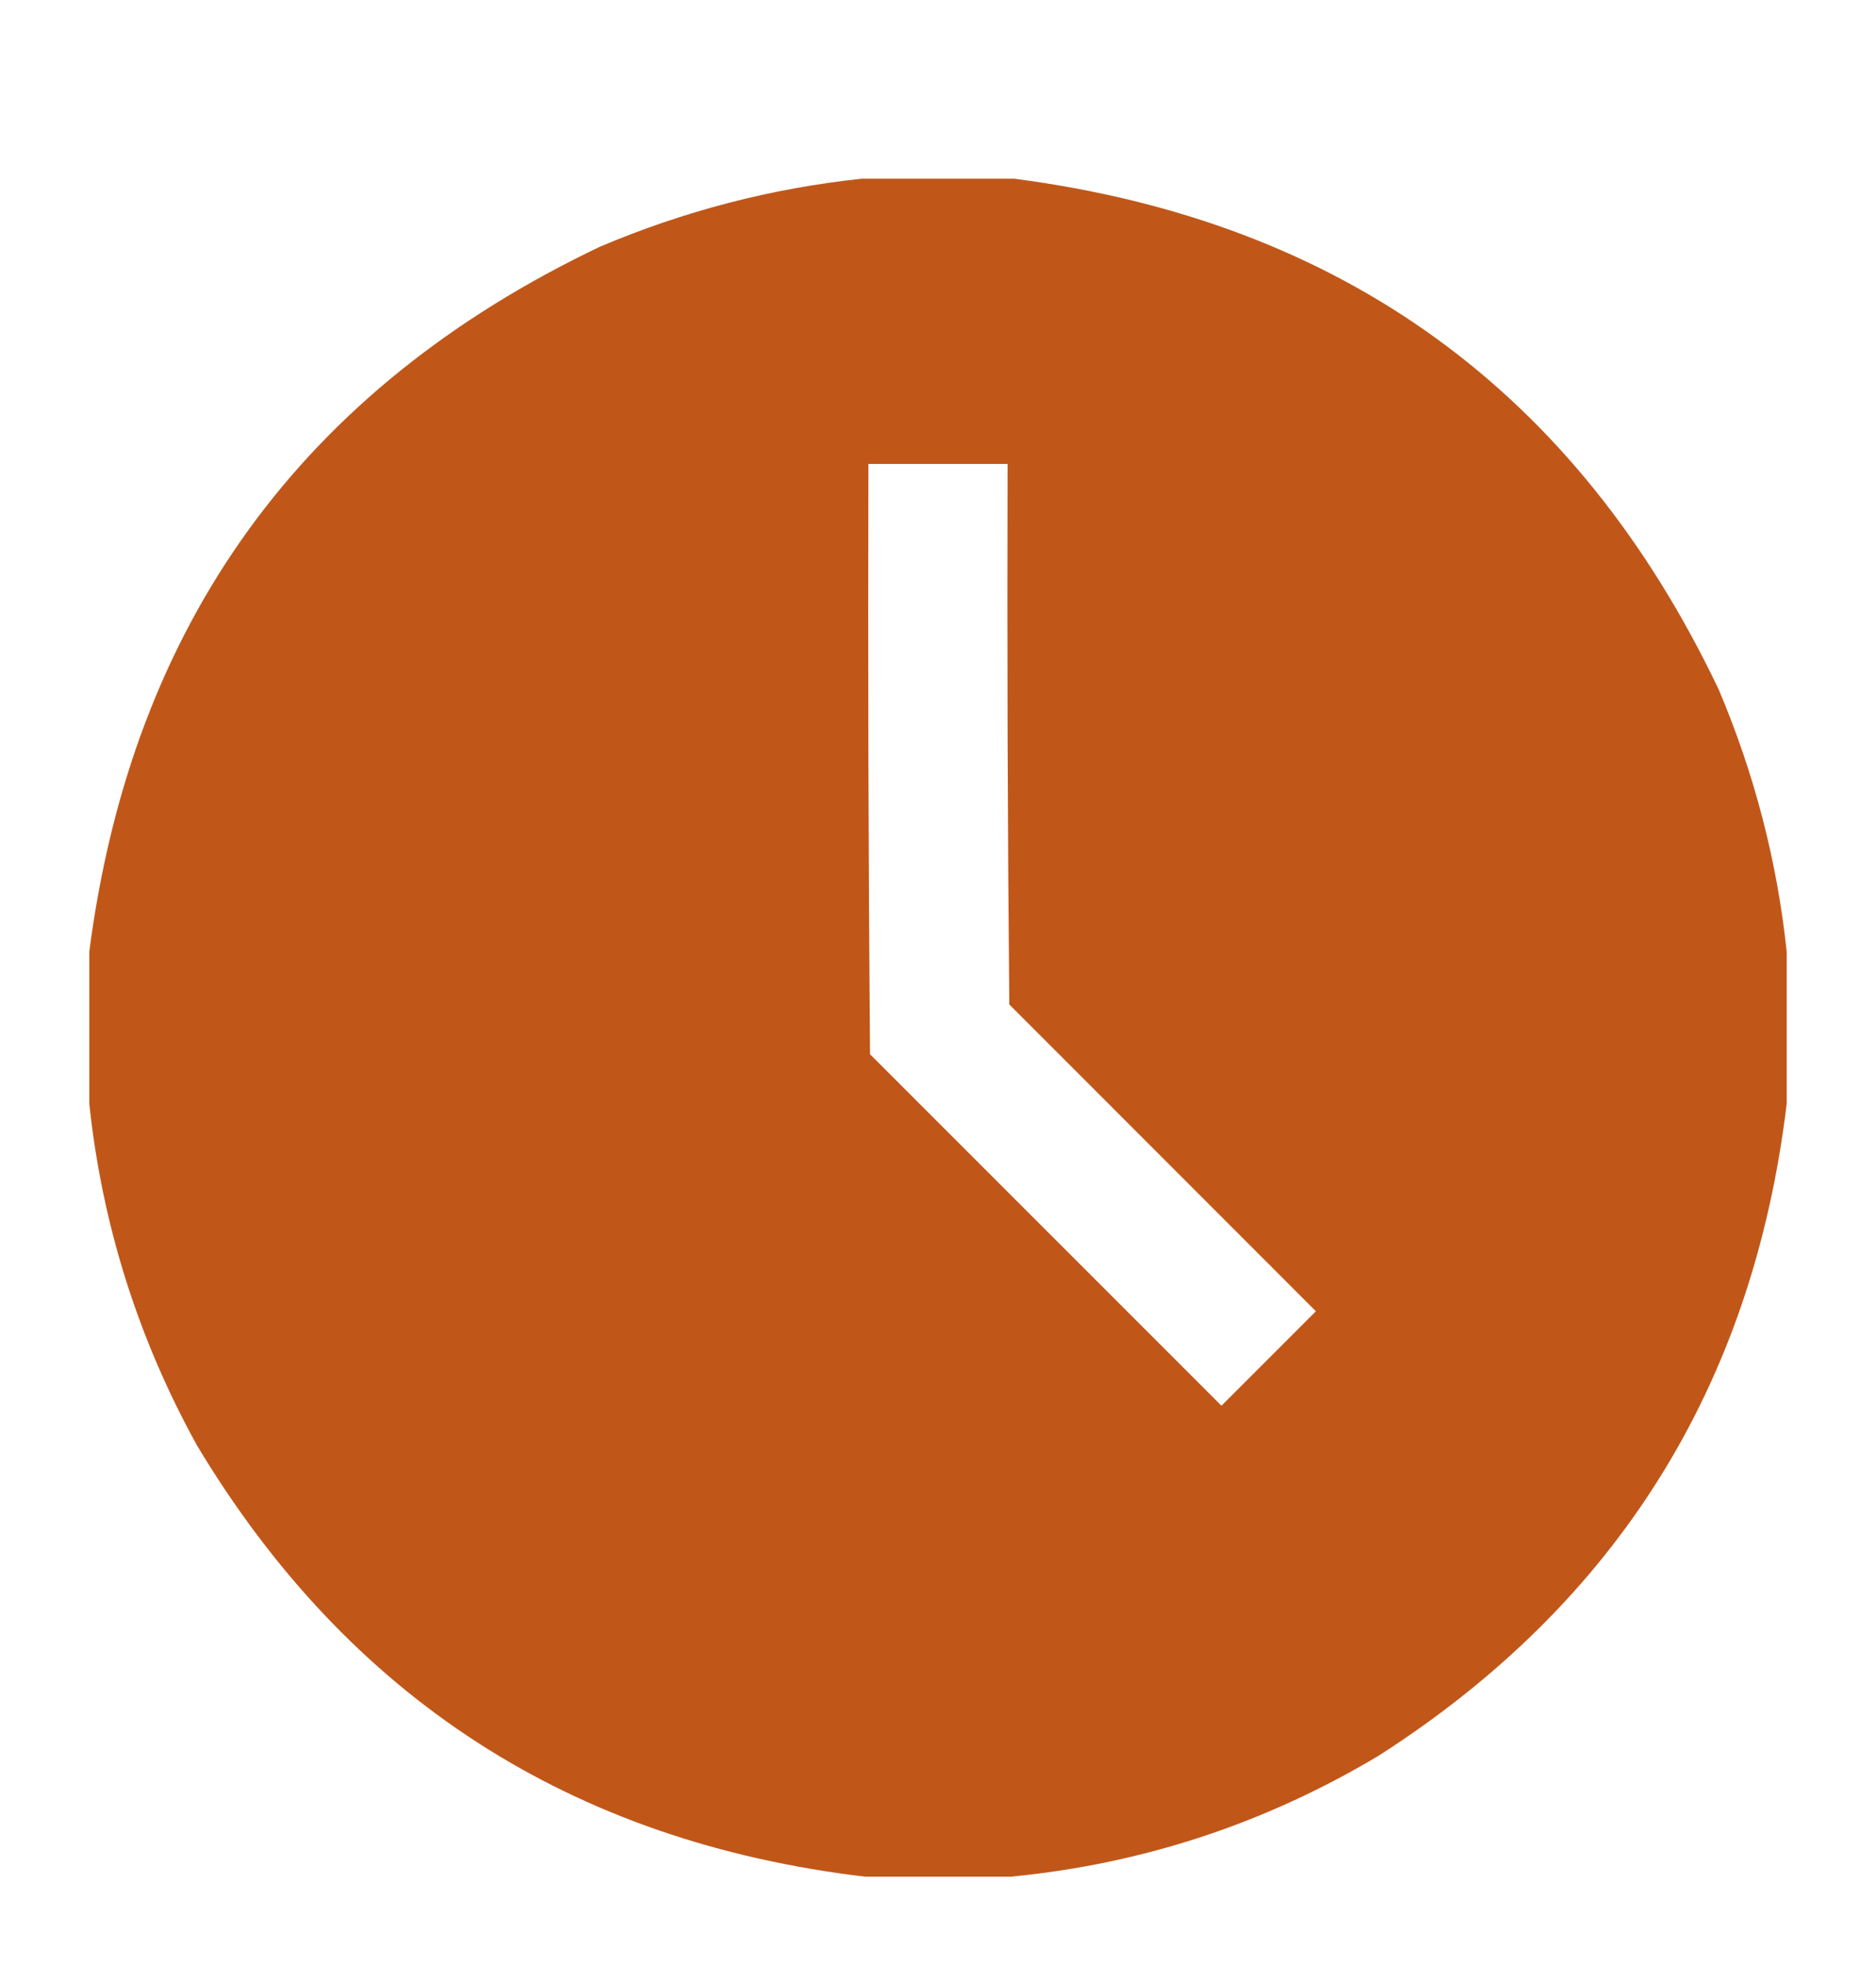 <svg width="21" height="22" viewBox="0 0 21 22" fill="none" xmlns="http://www.w3.org/2000/svg">
<path opacity="0.993" fill-rule="evenodd" clip-rule="evenodd" d="M9.646 2C10.216 2 10.784 2 11.354 2C15.021 2.476 17.65 4.381 19.239 7.715C19.639 8.659 19.893 9.636 20 10.646C20 11.216 20 11.784 20 12.354C19.62 15.508 18.099 17.938 15.435 19.645C14.16 20.407 12.787 20.858 11.316 21C10.772 21 10.228 21 9.684 21C6.397 20.61 3.904 19.002 2.206 16.176C1.545 14.979 1.143 13.704 1 12.354C1 11.784 1 11.216 1 10.646C1.476 6.979 3.381 4.35 6.715 2.761C7.659 2.361 8.636 2.107 9.646 2ZM9.721 5.191C10.24 5.191 10.76 5.191 11.279 5.191C11.273 7.208 11.279 9.224 11.298 11.24C12.442 12.384 13.586 13.529 14.73 14.673C14.378 15.025 14.025 15.378 13.673 15.73C12.362 14.419 11.05 13.108 9.739 11.797C9.721 9.595 9.715 7.393 9.721 5.191Z" fill="#C05719"/>
</svg>
